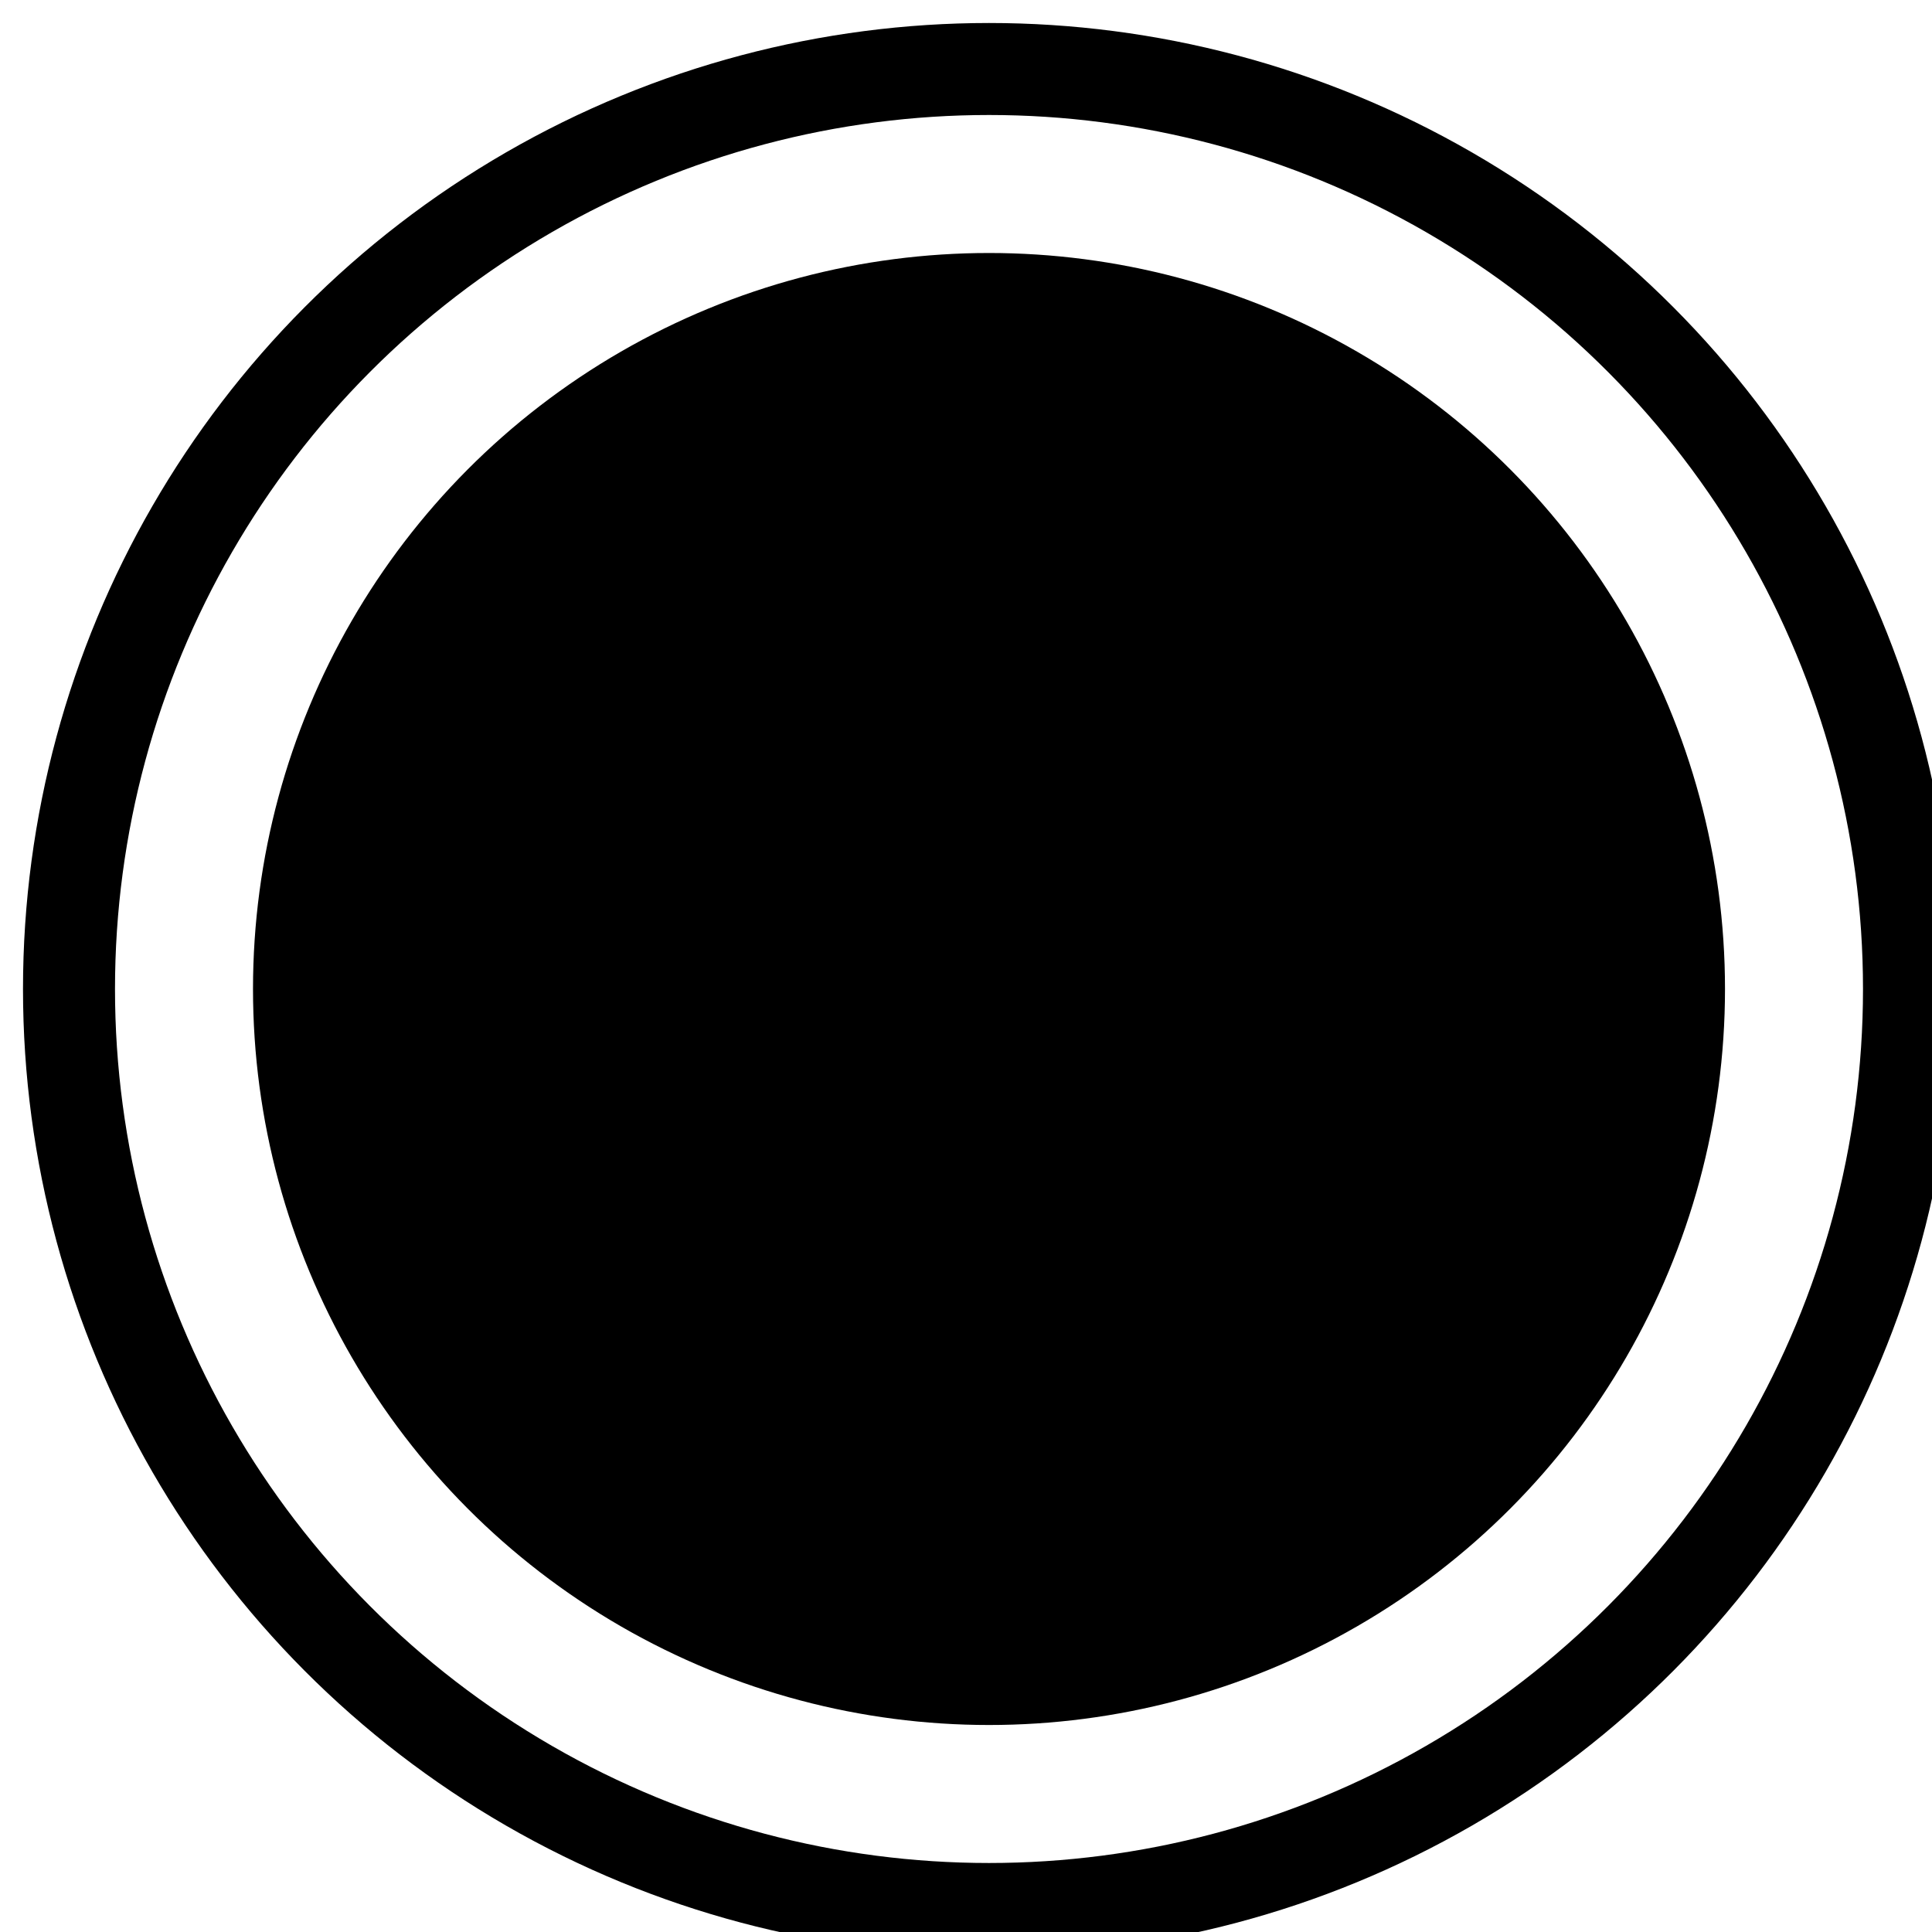 <?xml version="1.0" encoding="UTF-8"?>
<!-- Do not edit this file with editors other than diagrams.net -->
<!DOCTYPE svg PUBLIC "-//W3C//DTD SVG 1.1//EN" "http://www.w3.org/Graphics/SVG/1.1/DTD/svg11.dtd">
<svg xmlns="http://www.w3.org/2000/svg" xmlns:xlink="http://www.w3.org/1999/xlink" version="1.1" width="42px" height="42px" viewBox="-0.5 -0.5 42 42" content="&lt;mxfile host=&quot;Electron&quot; modified=&quot;2023-02-27T01:02:06.805Z&quot; agent=&quot;5.0 (Windows NT 10.0; Win64; x64) AppleWebKit/537.36 (KHTML, like Gecko) draw.io/20.8.16 Chrome/106.0.525.199 Electron/21.4.0 Safari/537.36&quot; etag=&quot;kPOwpomRSqFCTykaFnBT&quot; version=&quot;20.8.16&quot; type=&quot;device&quot; pages=&quot;7&quot;&gt;&lt;diagram name=&quot;Frame Format&quot; id=&quot;wLRmhyd9QbOeGq1ciyyn&quot;&gt;jZRNb+MgEIZ/jY+JbEiT9lgn2Var3e1KObTqjdgTjAKGEhLb++s7xPirUaW9JPDMOwMML47oWtVPlpnit85BRiTO64huIkIeKMFfD5oAVrQF3Iq8RckAduIfBBgHehY5nCZCp7V0wkxhpssSMjdhzFpdTWUHLaerGsbhBuwyJm/pq8hdEegqjofAMwhedEsnXUSxTh3AqWC5rkaIbiO6tlq7dqTqNUjfvK4xbd6Pb6L9ziyU7n8SsnQW24e/9D1N6Mfi56+X424zC1UuTJ7DiSOylFgvNX7LrgmNWH6c/T5TxSwXZUQfY1P305nTBtFijCQcUP+YtDoHtZsxKbhPbUPpUBRHPPxfl953gOGN4qnu/EBchGuiu41vrXfZVoLCk/9hClpNLhi3TOGk9Mwr23LYkv3XJZCZgZHJWUnhlMRRgjG8NOOpqrn39/zUnJScG5Ydr8ZJR1J9AXuQ1xs+COw8TatCONih2FeoMN8XdFYfey+hCVLJ9iDfcELj5fye9BvCcti2by876S2Ebw+0AmcblISERTBdeHadB6vBw6vuiRUj+5JVgCy8G95XHpyFg2CubjqY+BobfQro9hM=&lt;/diagram&gt;&lt;diagram id=&quot;s-YA66aVjsmmwPH8C3oe&quot; name=&quot;Object Node&quot;&gt;jZPLboMwEEW/xstEYCuvZUOSZtNV1KbqpnLABbcYI+ME6Nd3DMNLUaRuYOaMH8y9A2GBqp4Nz5MXHYmUUC+qCNsRSlcbCk8H6has6aoFsZFRi/wBnOSvQOghvcpIFJOFVuvUynwKQ51lIrQTxo3R5XTZl06nt+Y8FnfgFPL0np5lZBPsYuEN/ChknHQ3+x5WFO8WIygSHulyhNiesMBobdtIVYFInXadLu2+w4Nq/2FGZPY/Gz7Pwezy9q5eb0eqPg50Vkb5DE+58fSKDevLt9ORehlY6V5cQeWJ0CWhDFxhW2dBnfe1UWGxLSy3gALXbxt68/mcLHaoga07YUGO3IWmcW2bWJVC5kNYJtKKU85DVy5hqoDxVMYZpCE0KwyAwhr901tCm89qOhHGiuqhRH4vPAys0EpYU8MS3MAYeoXDyjaYl4P1/hJZMrJ9jYzjtMX90YMhEKAnXTp439RGPxDb/wE=&lt;/diagram&gt;&lt;diagram id=&quot;YWlM4bX6AHdXSJrkNbhX&quot; name=&quot;Pin&quot;&gt;3VfbjtowEP2aPBblRmgfIYVWVatWQrvbfTSJN3HrZLKOIWG/vmNiJ4SAYFd7U3lA9vF44jnnTAyWF2b1F0GK9AfElFuuHdeW99ly3cknF78VsG2Aj+6kARLB4gZyOmDJHqgGbY2uWUzLXqAE4JIVfTCCPKeR7GFECKj6YXfA+08tSEIHwDIifIjesFimuoqx3eFfKUtS82TH1isZMcEaKFMSQ7UHeXPLCwWAbEZZHVKuuDO8NPsWJ1bbgwmay0s2XC2u51fxN/9mNfmeXt/796ufmw86y4bwtS54GkkGuT6y3BoeUplxHDmWN8NCCoVmdaIkH5XbMuMjVoaQSwEYNatSJumyIJEKqzAIMcJZkuM0wuNSodJg8N+WVKRjps9ChaT1ySKdljq0HIWMSrHFEL3BM8Jou/lGjqoTzzGKpHvCBRoj2i9Jm7qjFAea1Ucw7A4YttyAZIoSLndF78+gUOwT3qJJL0bPDrShMVpWTylfQTXvgNmecLs1HKcg2AOKRfhOBiLkVHUKrkBBUaOZgHUeU1WVrbblsVnPIVc5lUQMe2SqNV2BlJCp0JrJ32Ybjm/VeDQ2j9Ht7bgD+dXx/qyzQkcEbZmqtp4XSliLiJ639AWeEZQTyTb9/McMoLf+AoYZW6+1njFe8w48hCUnVOpdBzZqj/F0Z3nvz1nGGH3XHHXVaQ/hW2TbmkhNOhdh0kd5qGdubd6n+ip4LV+N39hX4yO+OvQF53gB0xOv+v27YvCSv2Och8BBdIo0QQa0XG+xsPHzTDeCd8CmM7wRgiMXgv9SF8LkAnqfpe00u2/QdidabCDa5W/zxvLnuvPdtOIgkT85k6gh4sV6Ovivetr3X62ncdr9RG/U6P7nePN/&lt;/diagram&gt;&lt;diagram id=&quot;Dol8V56y3_z-i_CLIbXF&quot; name=&quot;Activity Parameter&quot;&gt;rVXfj6IwEP5reHSDIOo9rrre7sXNmXCJiW8VKjSUlpTBH/vX3xQKiOidm+gDMl+/znRmvg6WO09PPxXJ4k8ZUm45dniy3IXlOJMfDj41cK6AqTOpgEixsIKGLeCzL2pA26AFC2neIYKUHFjWBQMpBA2ggxGl5LFL20vejZqRiPYAPyC8j25YCLHJwrNb/J2yKK4jD22zkpKabIA8JqE8XkDum+XOlZRQvaWnOeW6dnVdqn3LO6vNwRQV8MiGOF78/uVnH+sk48l7MvCJux0YLwfCC5MwwSJW54VzXYQYUo5vQ8udYRaZRtNTpPv9kp/zlL+w/DUAHxQlKXIIZ5FADqd70FsyEjARrUpr4SFyoAoY1vjVEEFmLe+PNhYDF5G9FOi1OkYZHJRM6FxyqcqDuXb5a1bqDjl6L+O8Zgop0MXM5IrB6eluEYdNa1DSVKYU1BkpZoNb69LI2Z0a+9iKw6klEF8KowaJEWTU+G57hi+mbd9oodNroTXBVG1FgOJfCenrkQPBHBGYIDC2ylSwJn1uyLCabFdAwaS4YjtjkupecehZGAKYKGSRN3jUYdXWI87wDIGi+lD/cnUlU0Vz9kV2pakDXMj2SpK3BcjJjvK1zBnoxHvk1dVyysJQx6r2zUiQREoWIrxSXSniaq6VaXdk7t1S9XL5fVWb+Weyb6fOf9R+fyjcvQKNvM0V8J4g7IH/IXar9WbrH6bbKImnnxtxYzb1Oo5e8EOgq3CMGVAfS6tXjjiauv1/qJL3G/GEyTEae52yjexRb3IMJ95zJgea7YelXLv4OrtvfwE=&lt;/diagram&gt;&lt;diagram id=&quot;BV-rGRaow55XVNq9_k-u&quot; name=&quot;Stream&quot;&gt;3VVNc5swEP01HJsxqI7To3Hc5pDMdMadaXNUYA1qJJYRcsD59V2ZFZg4nqSdyaU+eKS3H1q994BIrEz3zcq6vMMcdJTM8i4S11GSLL4k9O+BfQ9cJYseKKzKeygegY16BgZnjO5UDs0k0SFqp+opmGFVQeYmmLQW22naFvX01FoWcAJsMqlP0Z8qdyXfYj4b8RtQRRlOjmccMTIkM9CUMsf2CBLrSKwsoutXpluB9twFXvq6r2eiw2AWKveegtt7E4su3jRNegV4e7e9+fH4ibs8Sb3jCy8zp7Dikd0+8FA6o2kVRyKli9QeNV3hJb9o9o3RF6pZYeUsUlbalsrBppaZT2spiTCpVVHRNqNxwfo2lPwIK9RoD0eI2eE3RALdRFS6VVqHzAorapvy4GAddGcZiQeeyZ+ABpzdUwoXiKAie/Nz0K4dlY6DfOWRypeMSTZXMbQe+acFS/AXciQnckQLTwdIEy2uT0SBnLzKW9AP2K5HID1S7BCjdYlWPZNKUh9YltYt/SNCEayBxEkt7qoc/IReB6jyEGfSPd2KHo4li/mAzqHxqZ1yv0IZre/9+mIejuHnOk5O1PXj/d6ZmjMuB2X93Sa6NrizGbzt5Xfob0FLp56m/V8Tk0u/o6KOg28G/YNvxAs/0JULcFz1whLDGP/uEvGxLgkiTx3wqkPO+4FeBfvBEH4zOoKa/l9+mH+YH2g7fiD69PErK9Z/AA==&lt;/diagram&gt;&lt;diagram id=&quot;h8Rt8hSB3MdsrXhD_h1A&quot; name=&quot;Initial Node&quot;&gt;jZNfb4IwEMA/DY9LgLKojwMdbtkSEx98rnKDzsKRUhX99DvlKhBjMh7I3e+u1/tXTyRlmxpZF9+YgfZCP2s9MffCcDIL6X8F5w5Mw0kHcqOyDgU9WKsLMPSZHlQGzcjRImqr6jHcYVXBzo6YNAZPY7cf1ONba5nDA1jvpH6kG5XZgqt49Xu+BJUX7ubAZ0spnTODppAZngZILDyRGETbSWWbgL72zvWlO/f+xHpPzEBl/3MgDarLZzRPN9OPNj3ky18T7V84ylHqAxfMydqz6wDlXV9FikZNJykubKkJBCT+KK0T1GhIb6zBPbAWd5rrGVUbH8FYRZ39klvQK2yUVViRbYvWYjlweNMqr8quLIs1WWowqgQLps9j1aN4dDPlLPzbRxYujwJD+7RvwX0atMWAFNWcyYUPiBkPkDc4cqt56vchYlQMVsExyRuY3yP3QyKB5+TUfh9utsGjEos/&lt;/diagram&gt;&lt;diagram id=&quot;uPm9IabvvbakZ_lg3fyo&quot; name=&quot;Final Node&quot;&gt;jZPfb4IwEMf/Gh5ngM44HyfqfNiWJSbzuUItnW2PlFNgf/2KtPyIMRkPpHzuR+/uewQkUfWboUX+ARmTQRxmdUDWQRwvlrF9t6DpwEu86AA3IutQNIC9+GUOho5eRMbKiSMCSBTFFKagNUtxwqgxUE3dTiCntxaUszuwT6m8pweRYe66mIcD3zHBc39zFDqLot7ZgTKnGVQjRDYBSQwAdidVJ0y2s/Nz6eK2D6x9YYZp/E9AmFR4Pf/oNeef5PLd8EO0e3JZrlReXMOuWGz8BHJU0p6igKxsC0VLVc1bsWdlUyo5oyluhaaydUAD535QtsXVlRkUdpzv9MjkF5QCBWhrOwIiqJHDqxRcq64XhKJPloAEc6uEhLfHWk5CSs81aFvSyvVhk7H64YCifux2XRkohqaxLi6ALJ1SblXnfgerQfhnh/KR5p5Rt2q8zzyoYQ9OEP85CH+zjf4esvkD&lt;/diagram&gt;&lt;/mxfile&gt;" style="background-color: rgb(255, 255, 255);"><defs/><g><ellipse cx="21" cy="21" rx="20" ry="20" fill="none" stroke="#000000" stroke-width="2" pointer-events="all"/><ellipse cx="21" cy="21" rx="15" ry="15" fill="#000000" stroke="#000000" stroke-width="2" pointer-events="all"/></g></svg>